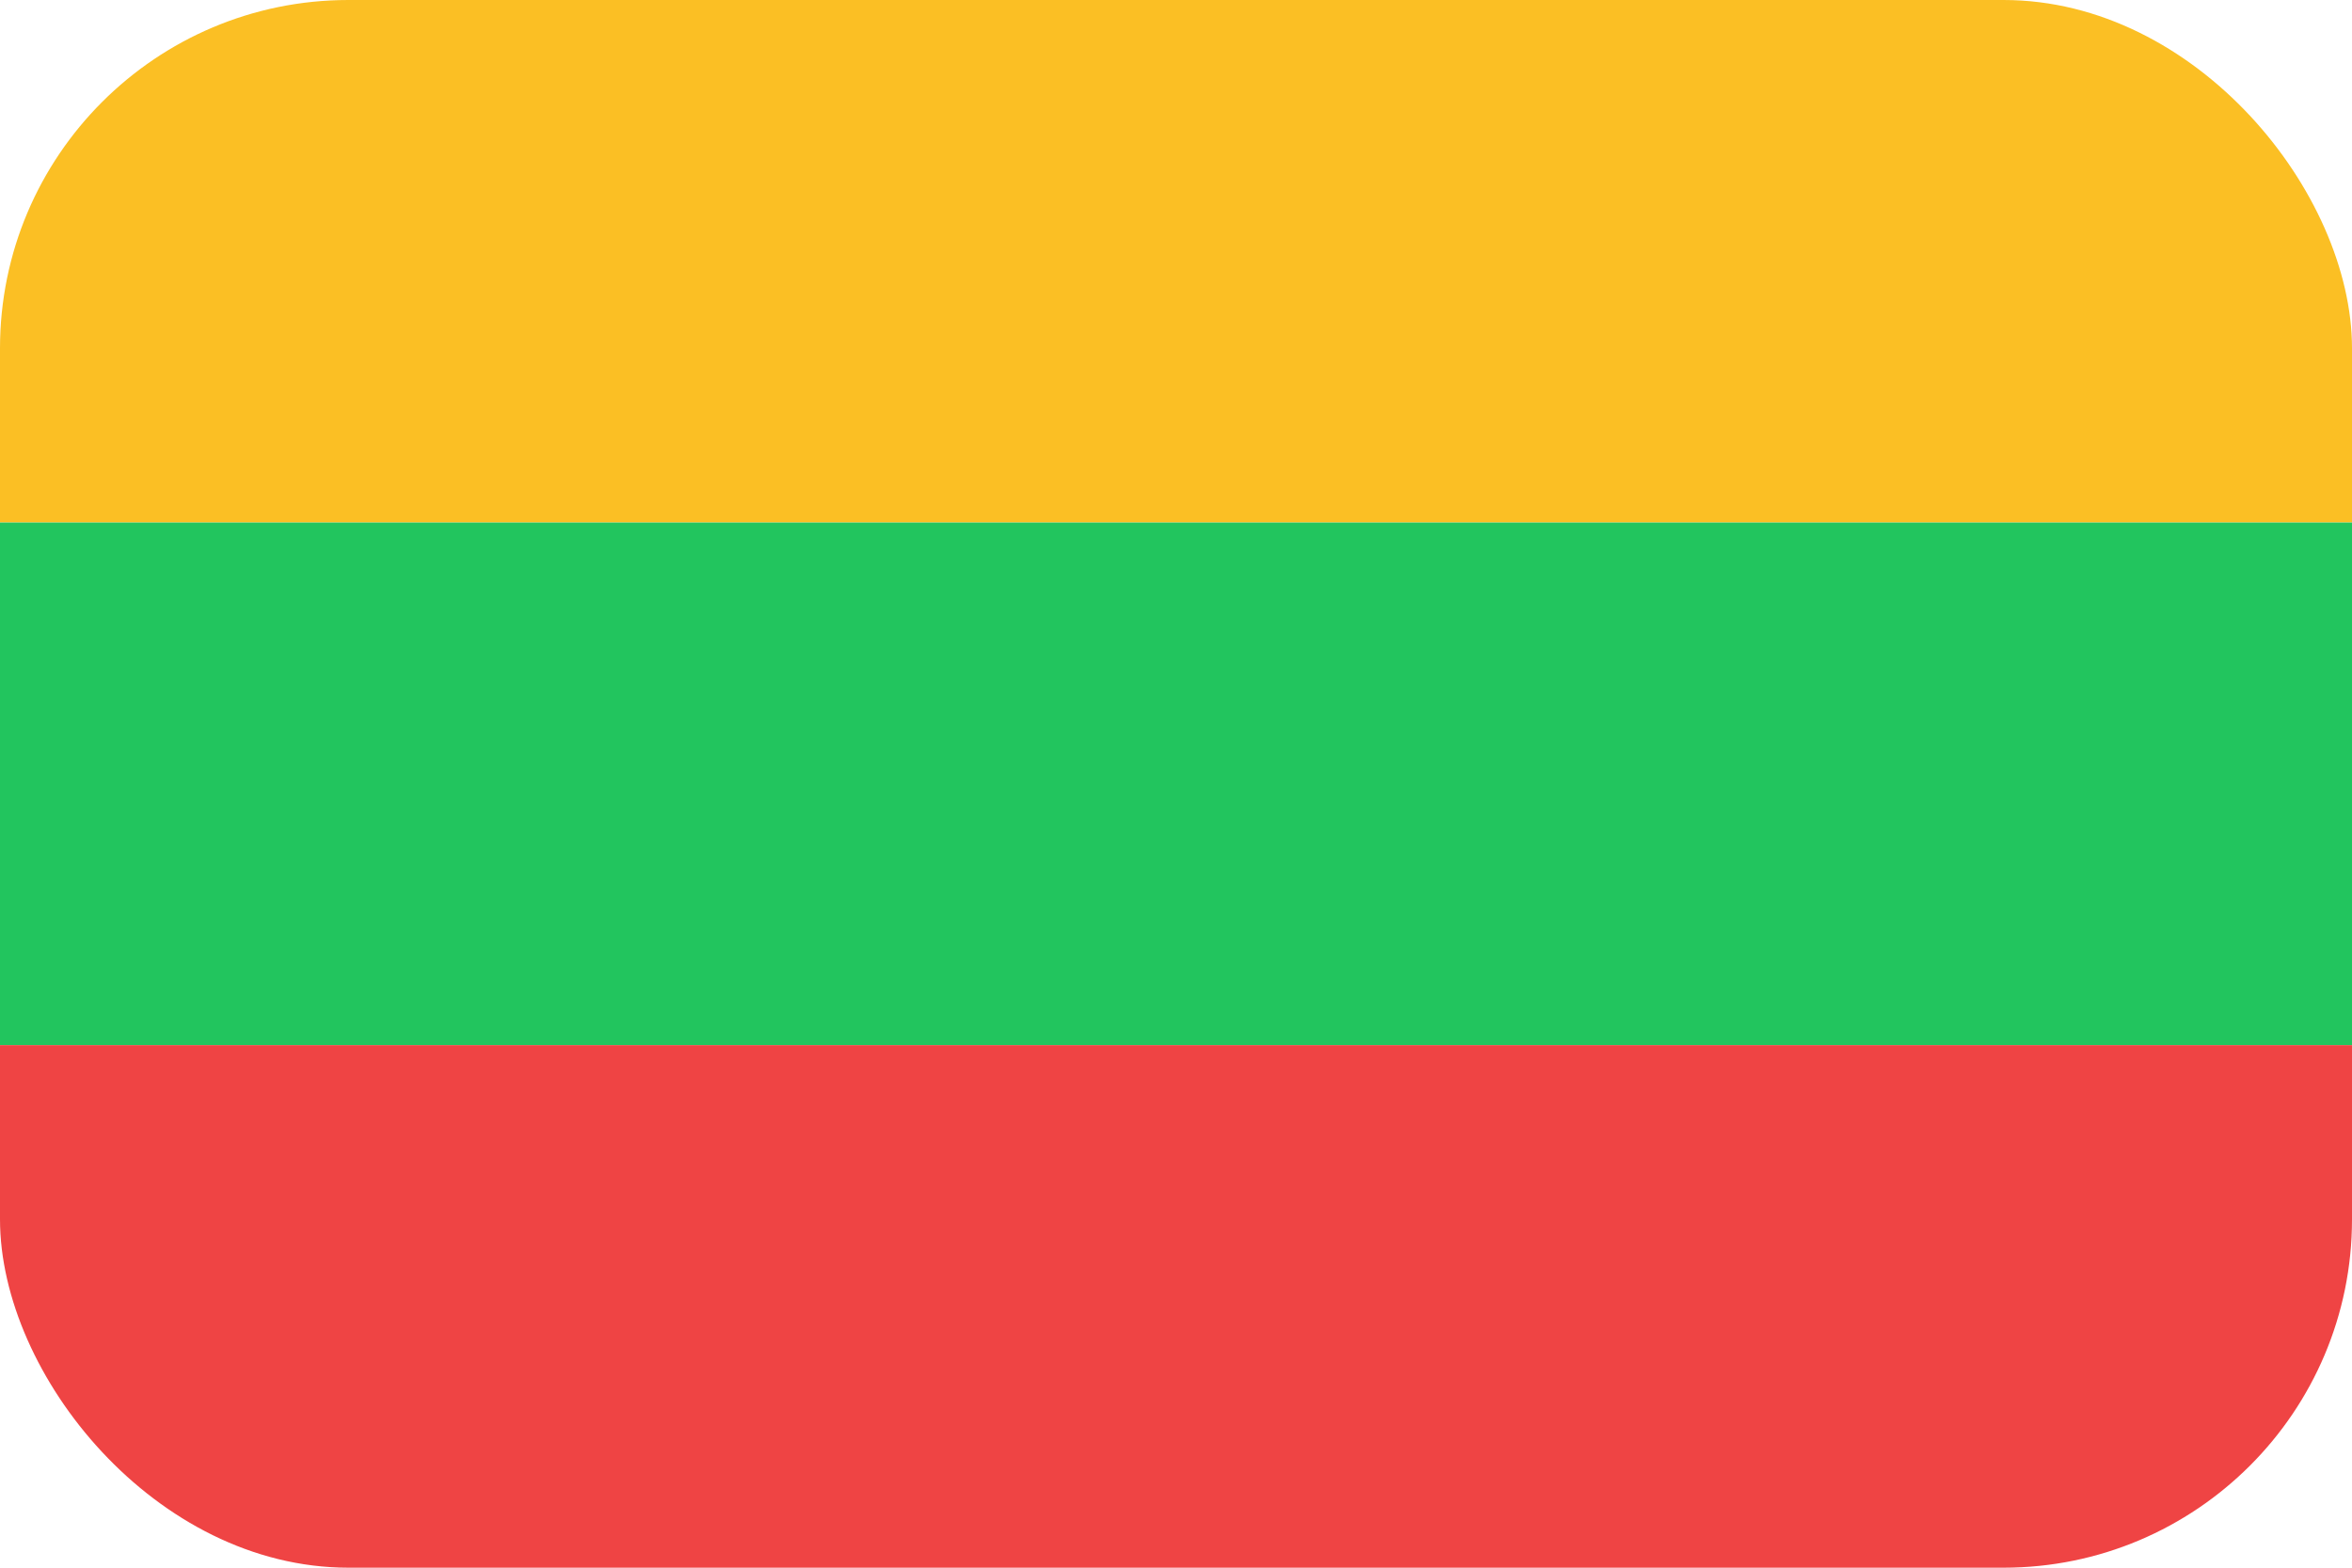 <svg width="54" height="36" viewBox="0 0 54 36" fill="none" xmlns="http://www.w3.org/2000/svg">
<g clip-path="url(#clip0_97_1016)">
<path d="M0 0H54V12H0V0Z" fill="#FBBF24"/>
<path d="M0 12H54V24H0V12Z" fill="#22C55E"/>
<path d="M0 24H54V36H0V24Z" fill="#EF4444"/>
</g>
<defs>
<clipPath id="clip0_97_1016">
<rect width="54" height="36" rx="8" fill="white"/>
</clipPath>
</defs>
</svg>
